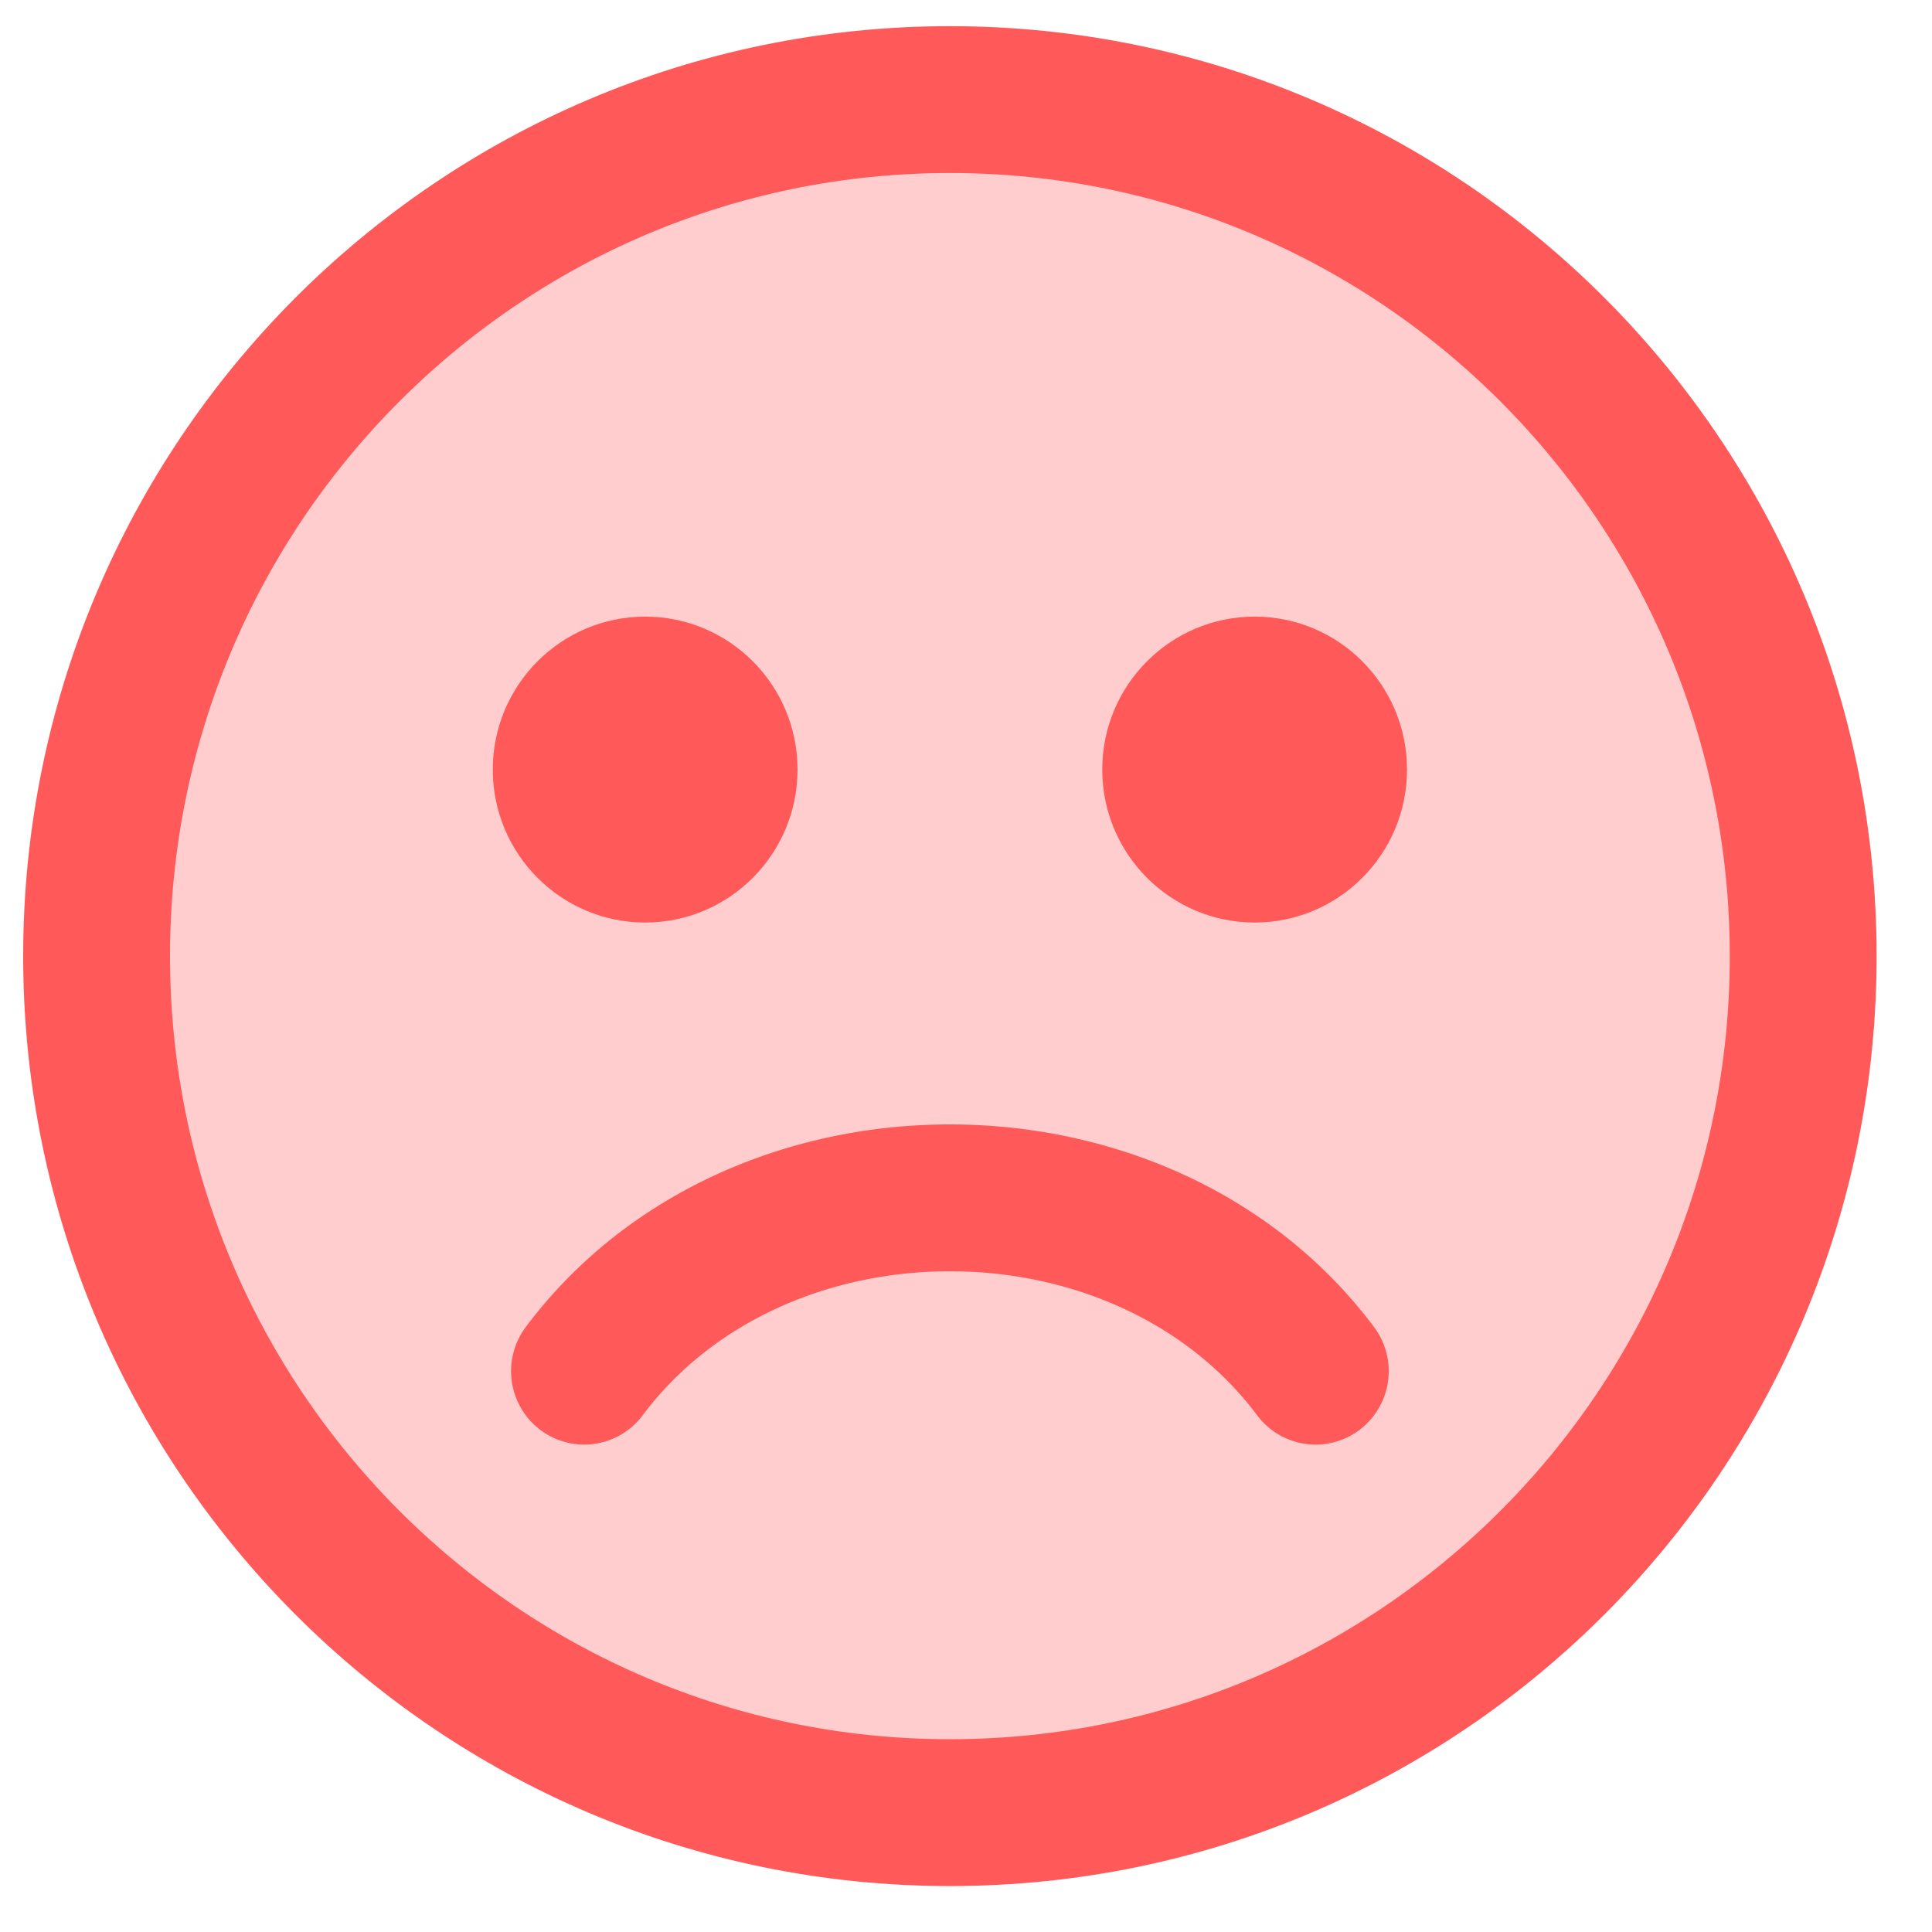 <svg width="60" height="60" viewBox="0 0 60 60" xmlns="http://www.w3.org/2000/svg" class="app-icon app-icon--xlarge align-middle" data-identifyElement="373"><g fill="#FF5959" fill-rule="evenodd" data-identifyElement="374"><path d="M56 29.693c0-14.691-11.864-26.6-26.5-26.6S3 15.002 3 29.693c0 14.692 11.864 26.6 26.5 26.6S56 44.385 56 29.693" stroke="#FF5959" stroke-width="4.56" fill-opacity=".3" data-identifyElement="375"></path><path d="M16.327 41.214c6.283-8.392 20.063-8.392 26.346 0a2.286 2.286 0 0 1-.451 3.192 2.266 2.266 0 0 1-3.18-.453c-4.466-5.964-14.618-5.964-19.083 0a2.266 2.266 0 0 1-3.18.453 2.286 2.286 0 0 1-.452-3.192z" fill-rule="nonzero" data-identifyElement="376"></path><path d="M43.696 23.9c0-2.624-2.117-4.75-4.732-4.75-2.612 0-4.732 2.126-4.732 4.75 0 2.622 2.12 4.75 4.732 4.75 2.615 0 4.732-2.128 4.732-4.75M24.768 23.9c0-2.624-2.118-4.75-4.732-4.75-2.612 0-4.732 2.126-4.732 4.75 0 2.622 2.12 4.75 4.732 4.75 2.614 0 4.732-2.128 4.732-4.75" data-identifyElement="377"></path></g></svg>